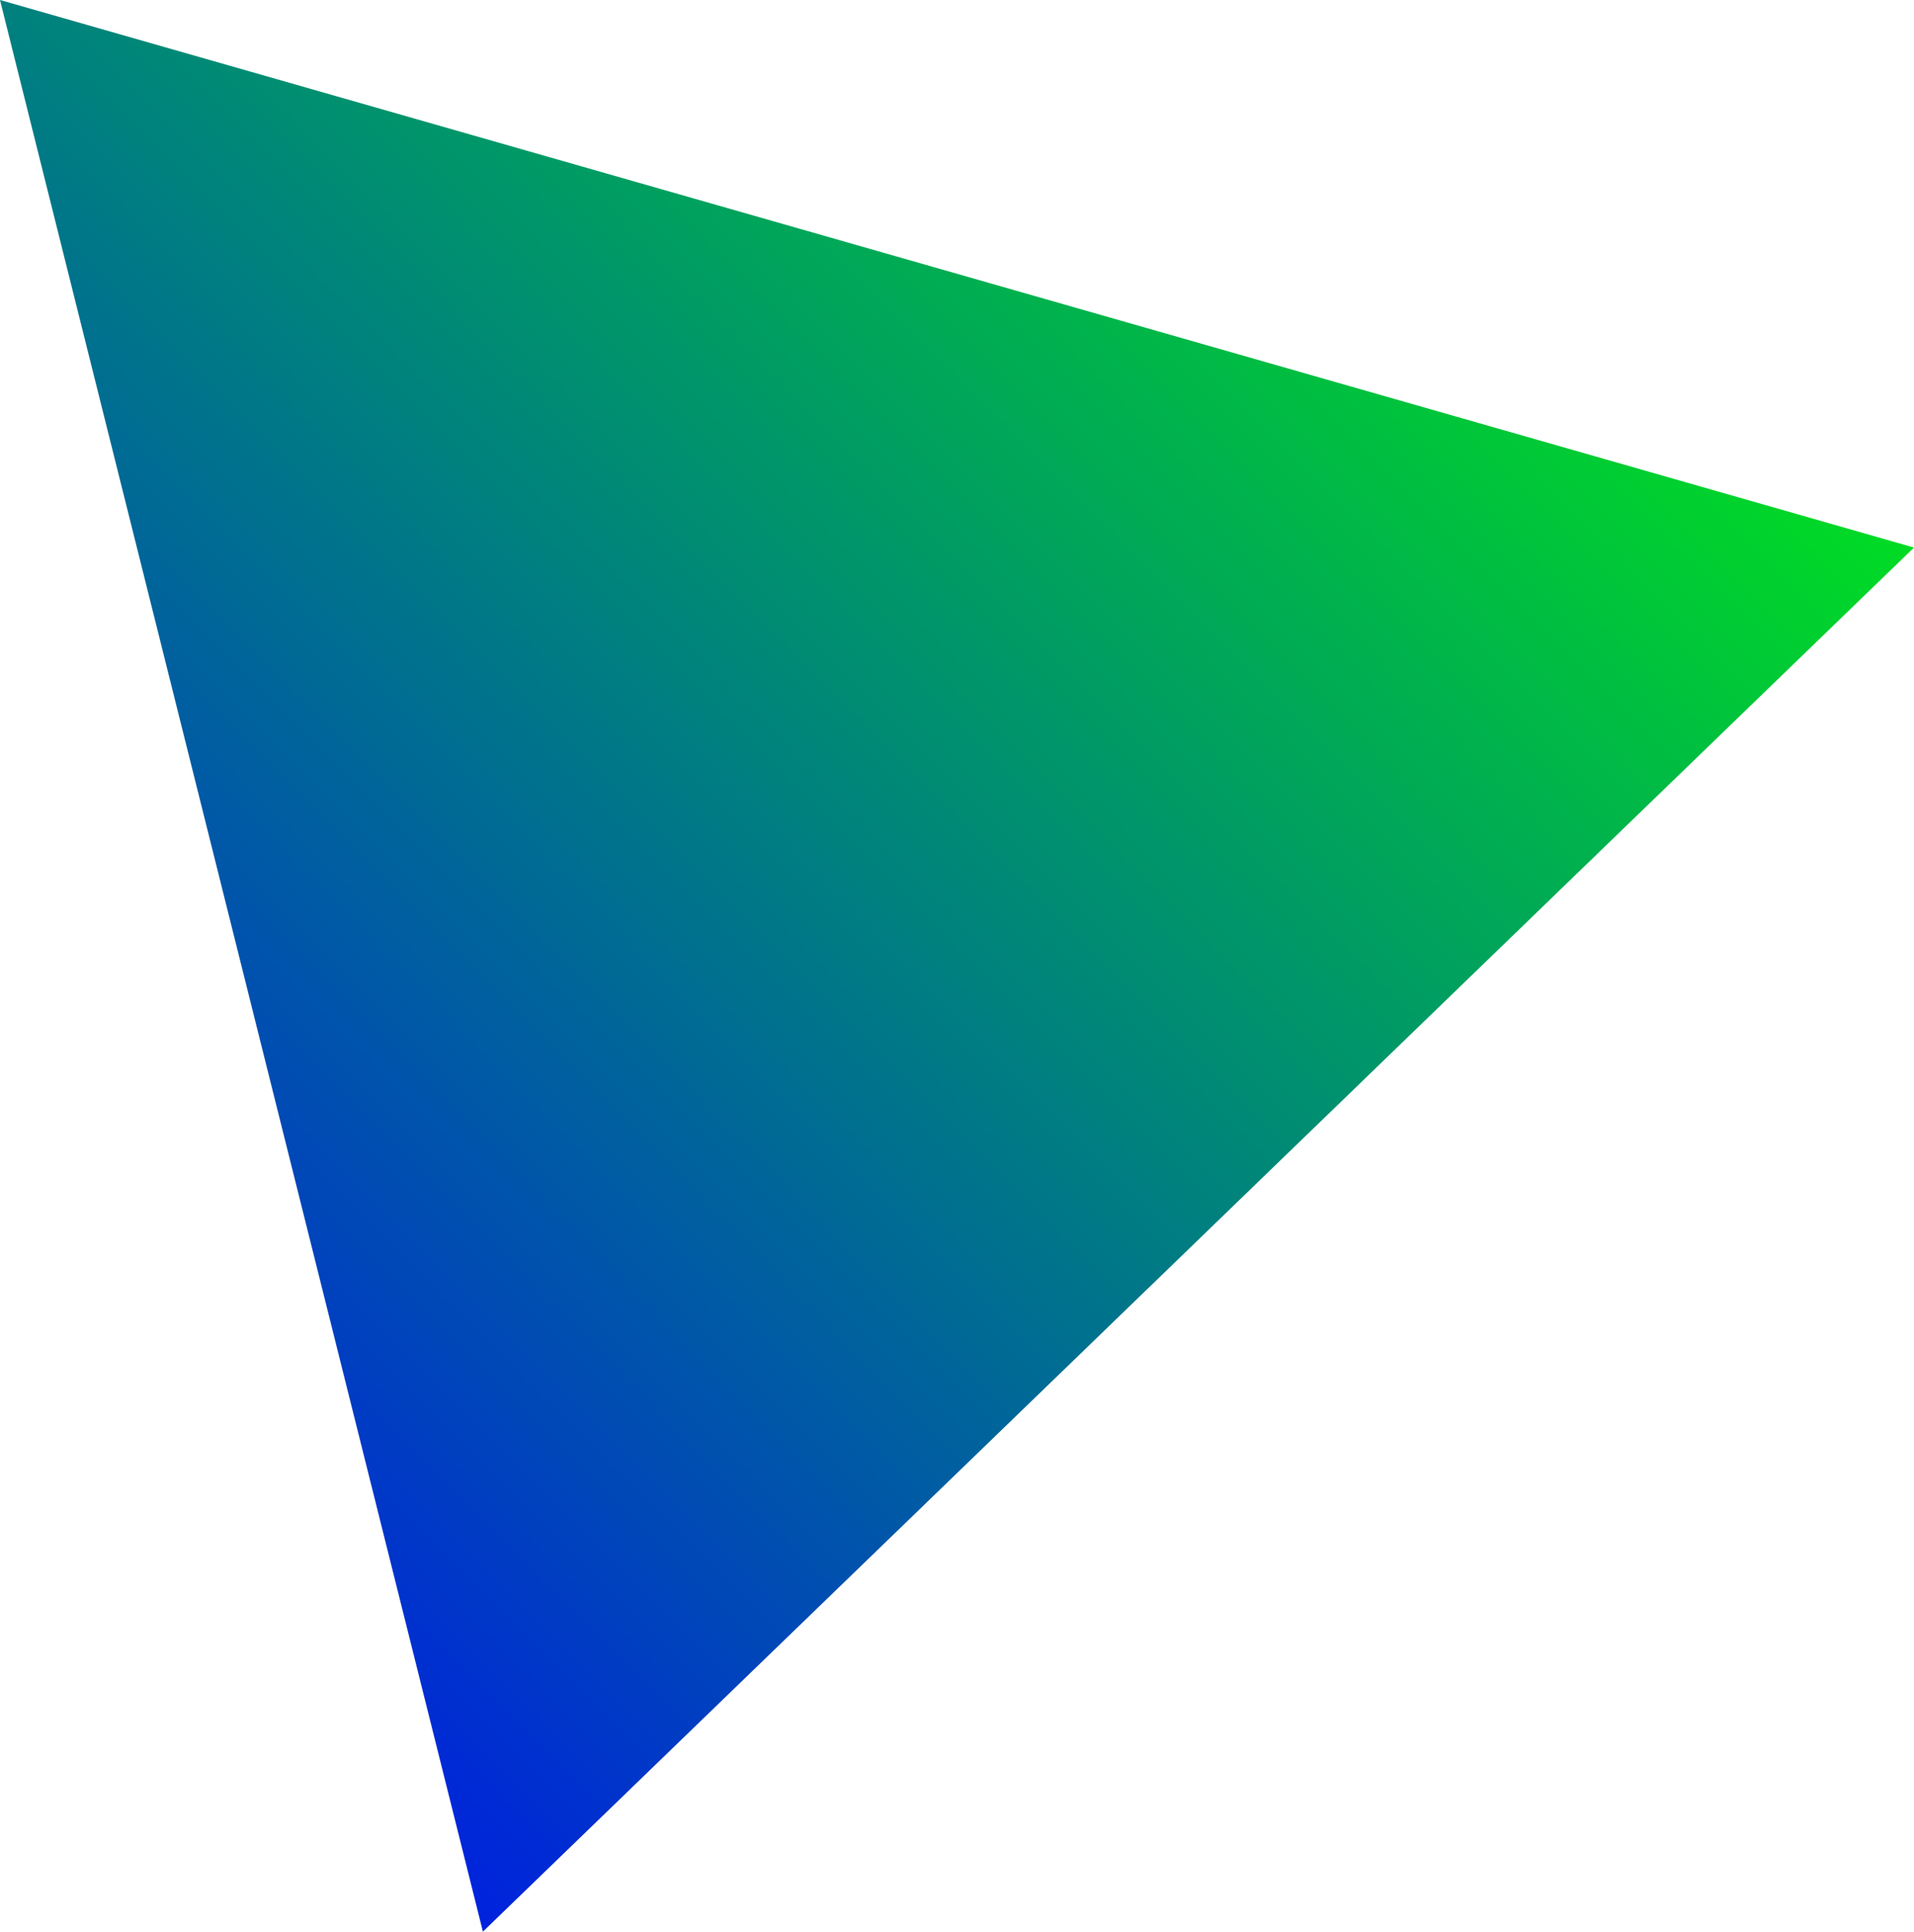 <?xml version="1.0" encoding="UTF-8" standalone="no"?>
<!-- Created with Inkscape (http://www.inkscape.org/) -->

<svg
   width="15.537mm"
   height="15.678mm"
   viewBox="0 0 15.537 15.678"
   version="1.1"
   id="svg4567"
   inkscape:version="1.2.2 (732a01da63, 2022-12-09)"
   sodipodi:docname="test1.svg"
   xmlns:inkscape="http://www.inkscape.org/namespaces/inkscape"
   xmlns:sodipodi="http://sodipodi.sourceforge.net/DTD/sodipodi-0.dtd"
   xmlns:xlink="http://www.w3.org/1999/xlink"
   xmlns="http://www.w3.org/2000/svg"
   xmlns:svg="http://www.w3.org/2000/svg">
  <sodipodi:namedview
     id="namedview4569"
     pagecolor="#ffffff"
     bordercolor="#000000"
     borderopacity="0.25"
     inkscape:showpageshadow="2"
     inkscape:pageopacity="0.0"
     inkscape:pagecheckerboard="0"
     inkscape:deskcolor="#d1d1d1"
     inkscape:document-units="mm"
     showgrid="false"
     inkscape:zoom="3.7415825"
     inkscape:cx="35.546457"
     inkscape:cy="34.210124"
     inkscape:window-width="1366"
     inkscape:window-height="705"
     inkscape:window-x="-8"
     inkscape:window-y="-8"
     inkscape:window-maximized="1"
     inkscape:current-layer="layer1" />
  <defs
     id="defs4564">
    <linearGradient
       inkscape:collect="always"
       id="linearGradient4837">
      <stop
         style="stop-color:#00ff00;stop-opacity:1;"
         offset="0"
         id="stop4833" />
      <stop
         style="stop-color:#0000ff;stop-opacity:1"
         offset="1"
         id="stop4835" />
    </linearGradient>
    <linearGradient
       inkscape:collect="always"
       xlink:href="#linearGradient4837"
       id="linearGradient4839"
       x1="57.137"
       y1="110.456"
       x2="41.439"
       y2="126.084"
       gradientUnits="userSpaceOnUse" />
  </defs>
  <g
     inkscape:label="Calque 1"
     inkscape:groupmode="layer"
     id="layer1"
     transform="translate(-41.6,-110.396)">
    <path
       sodipodi:type="star"
       style="fill:url(#linearGradient4839);fill-opacity:1;stroke-width:0.265"
       id="path4623"
       inkscape:flatsided="true"
       sodipodi:sides="3"
       sodipodi:cx="48.085716"
       sodipodi:cy="117.10286"
       sodipodi:r1="9.329999"
       sodipodi:r2="4.6649995"
       sodipodi:arg1="-0.24497866"
       sodipodi:arg2="0.80221889"
       inkscape:rounded="0"
       inkscape:randomized="0"
       d="M 57.137,114.84 45.52,126.073 41.6,110.396 Z"
       inkscape:transform-center-x="-1.2830106"
       inkscape:transform-center-y="1.1314271" />
  </g>
</svg>
